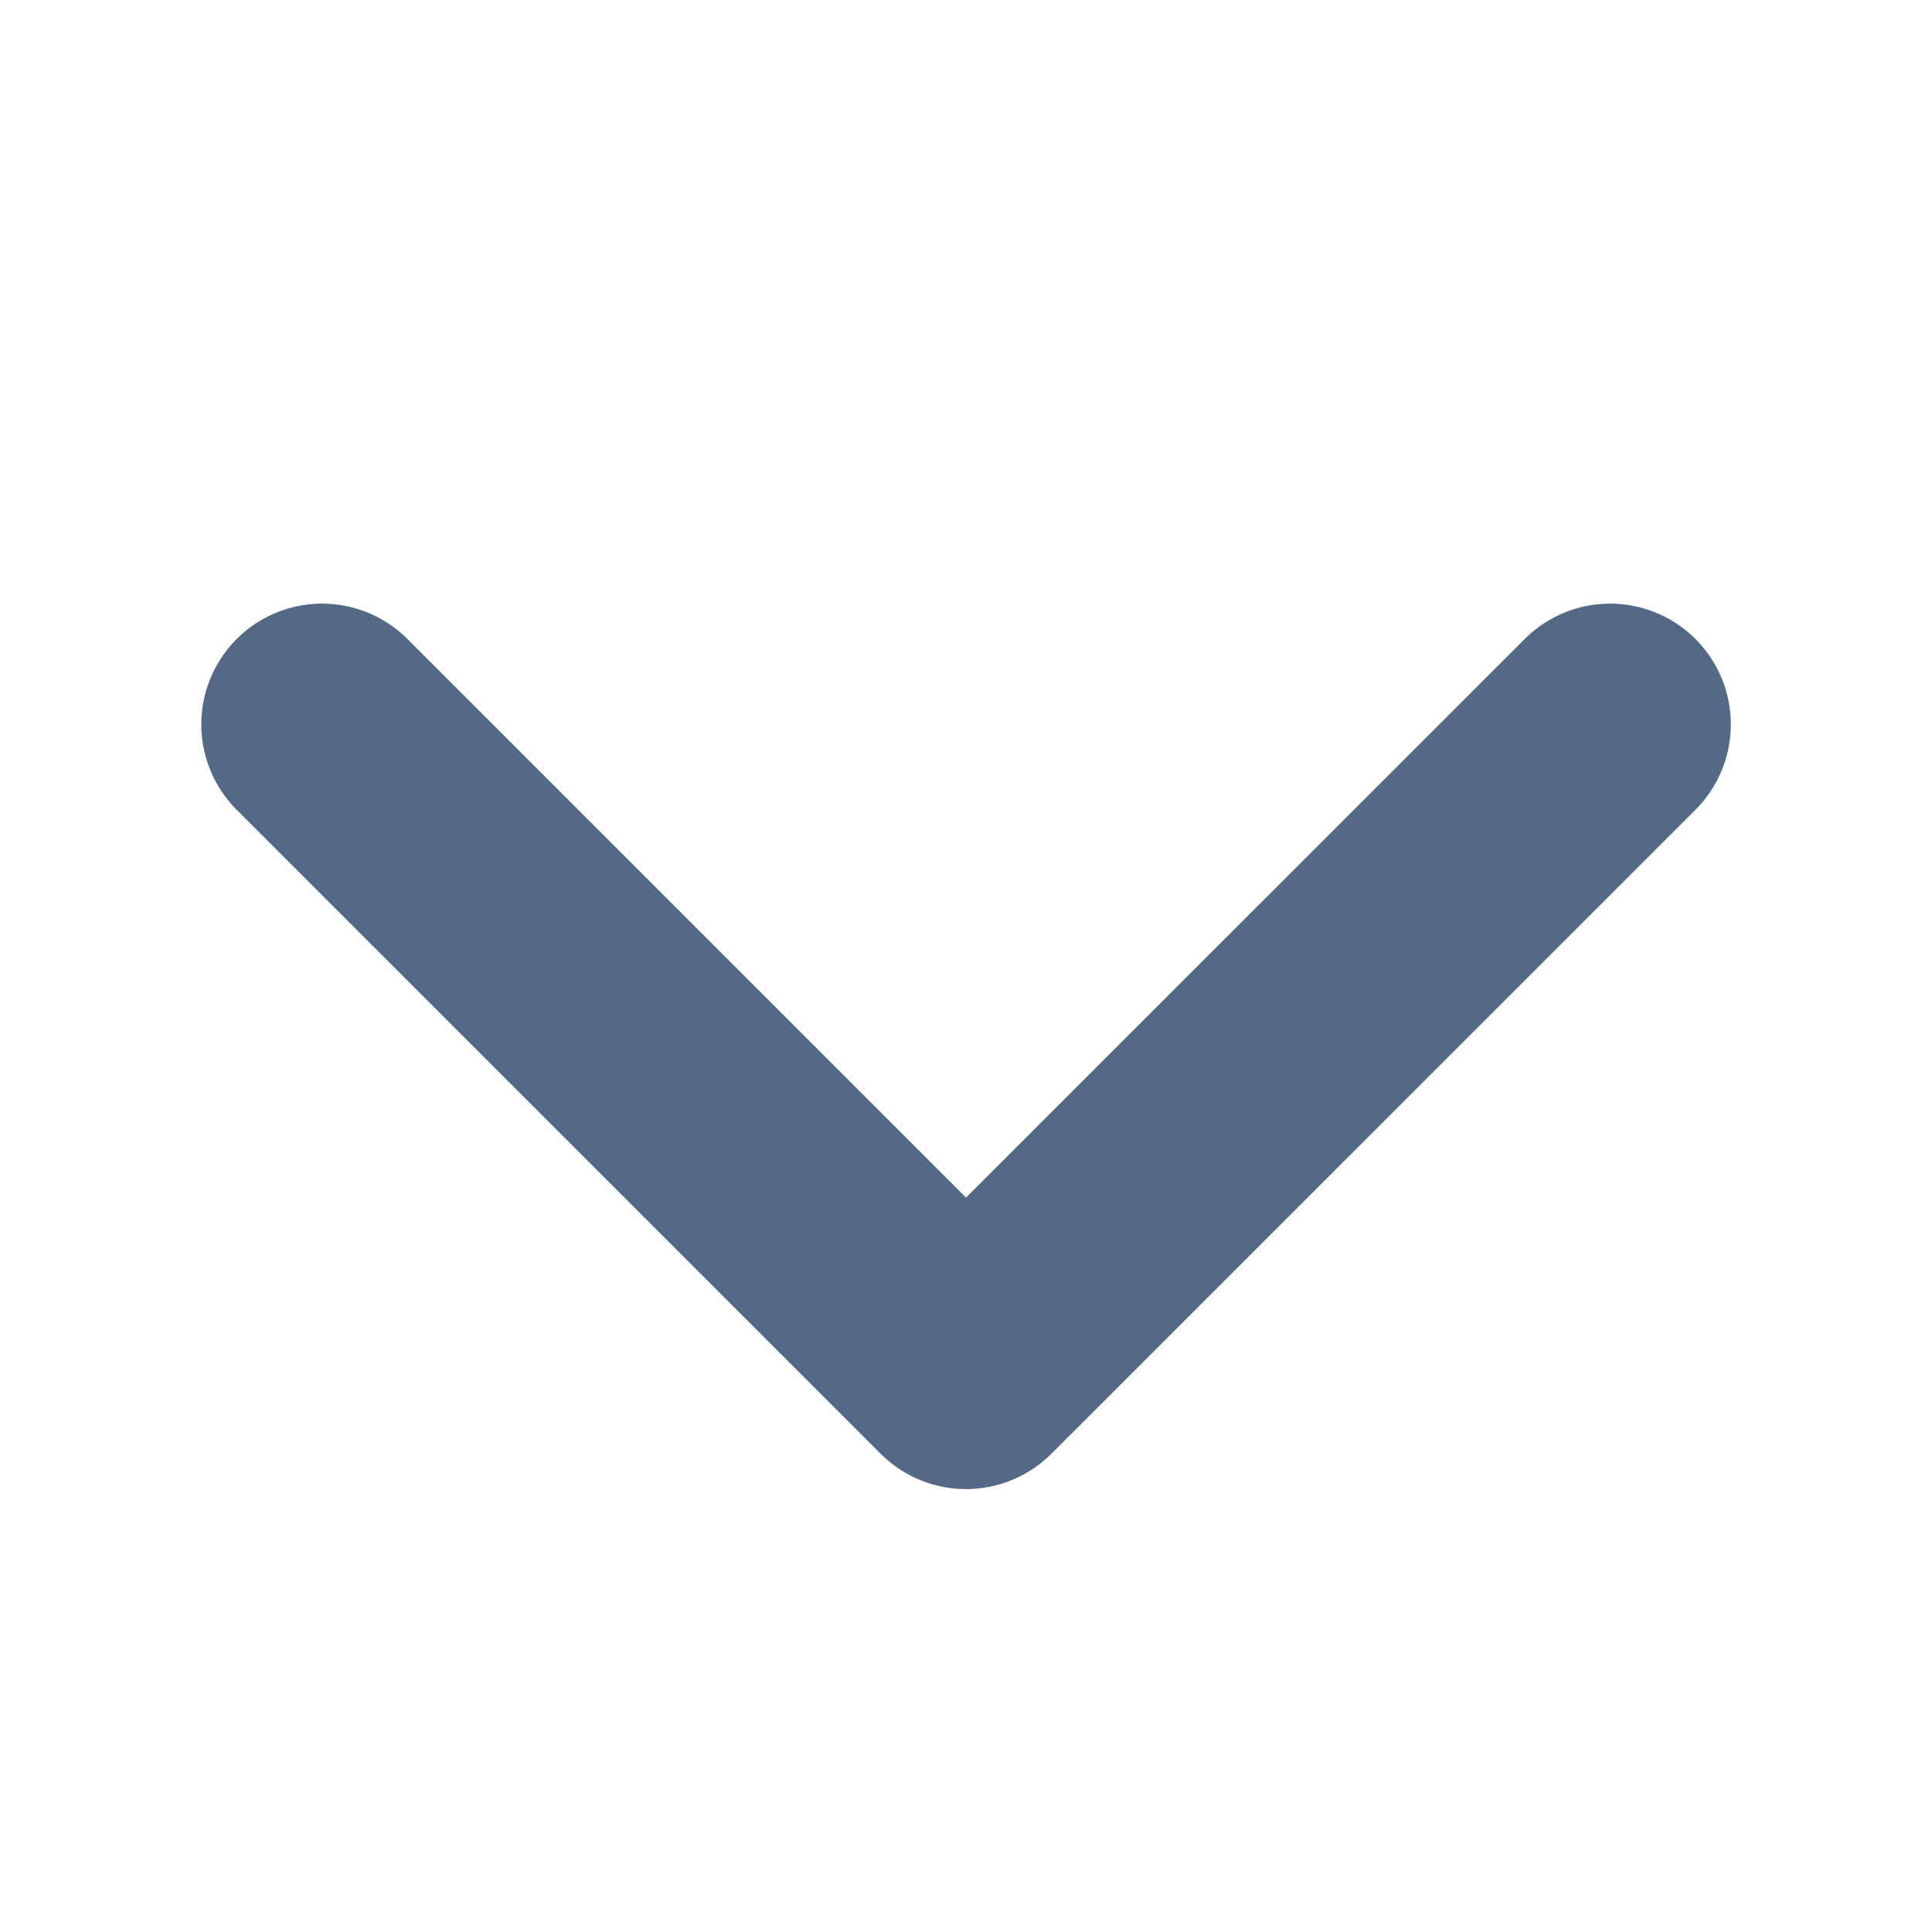 <svg width="16" height="16" viewBox="0 0 16 16" fill="none" xmlns="http://www.w3.org/2000/svg">
<path d="M13.334 5.999L8 11.332L2.667 5.999" stroke="#546986" stroke-width="2" stroke-linecap="round" stroke-linejoin="round"/>
</svg>
